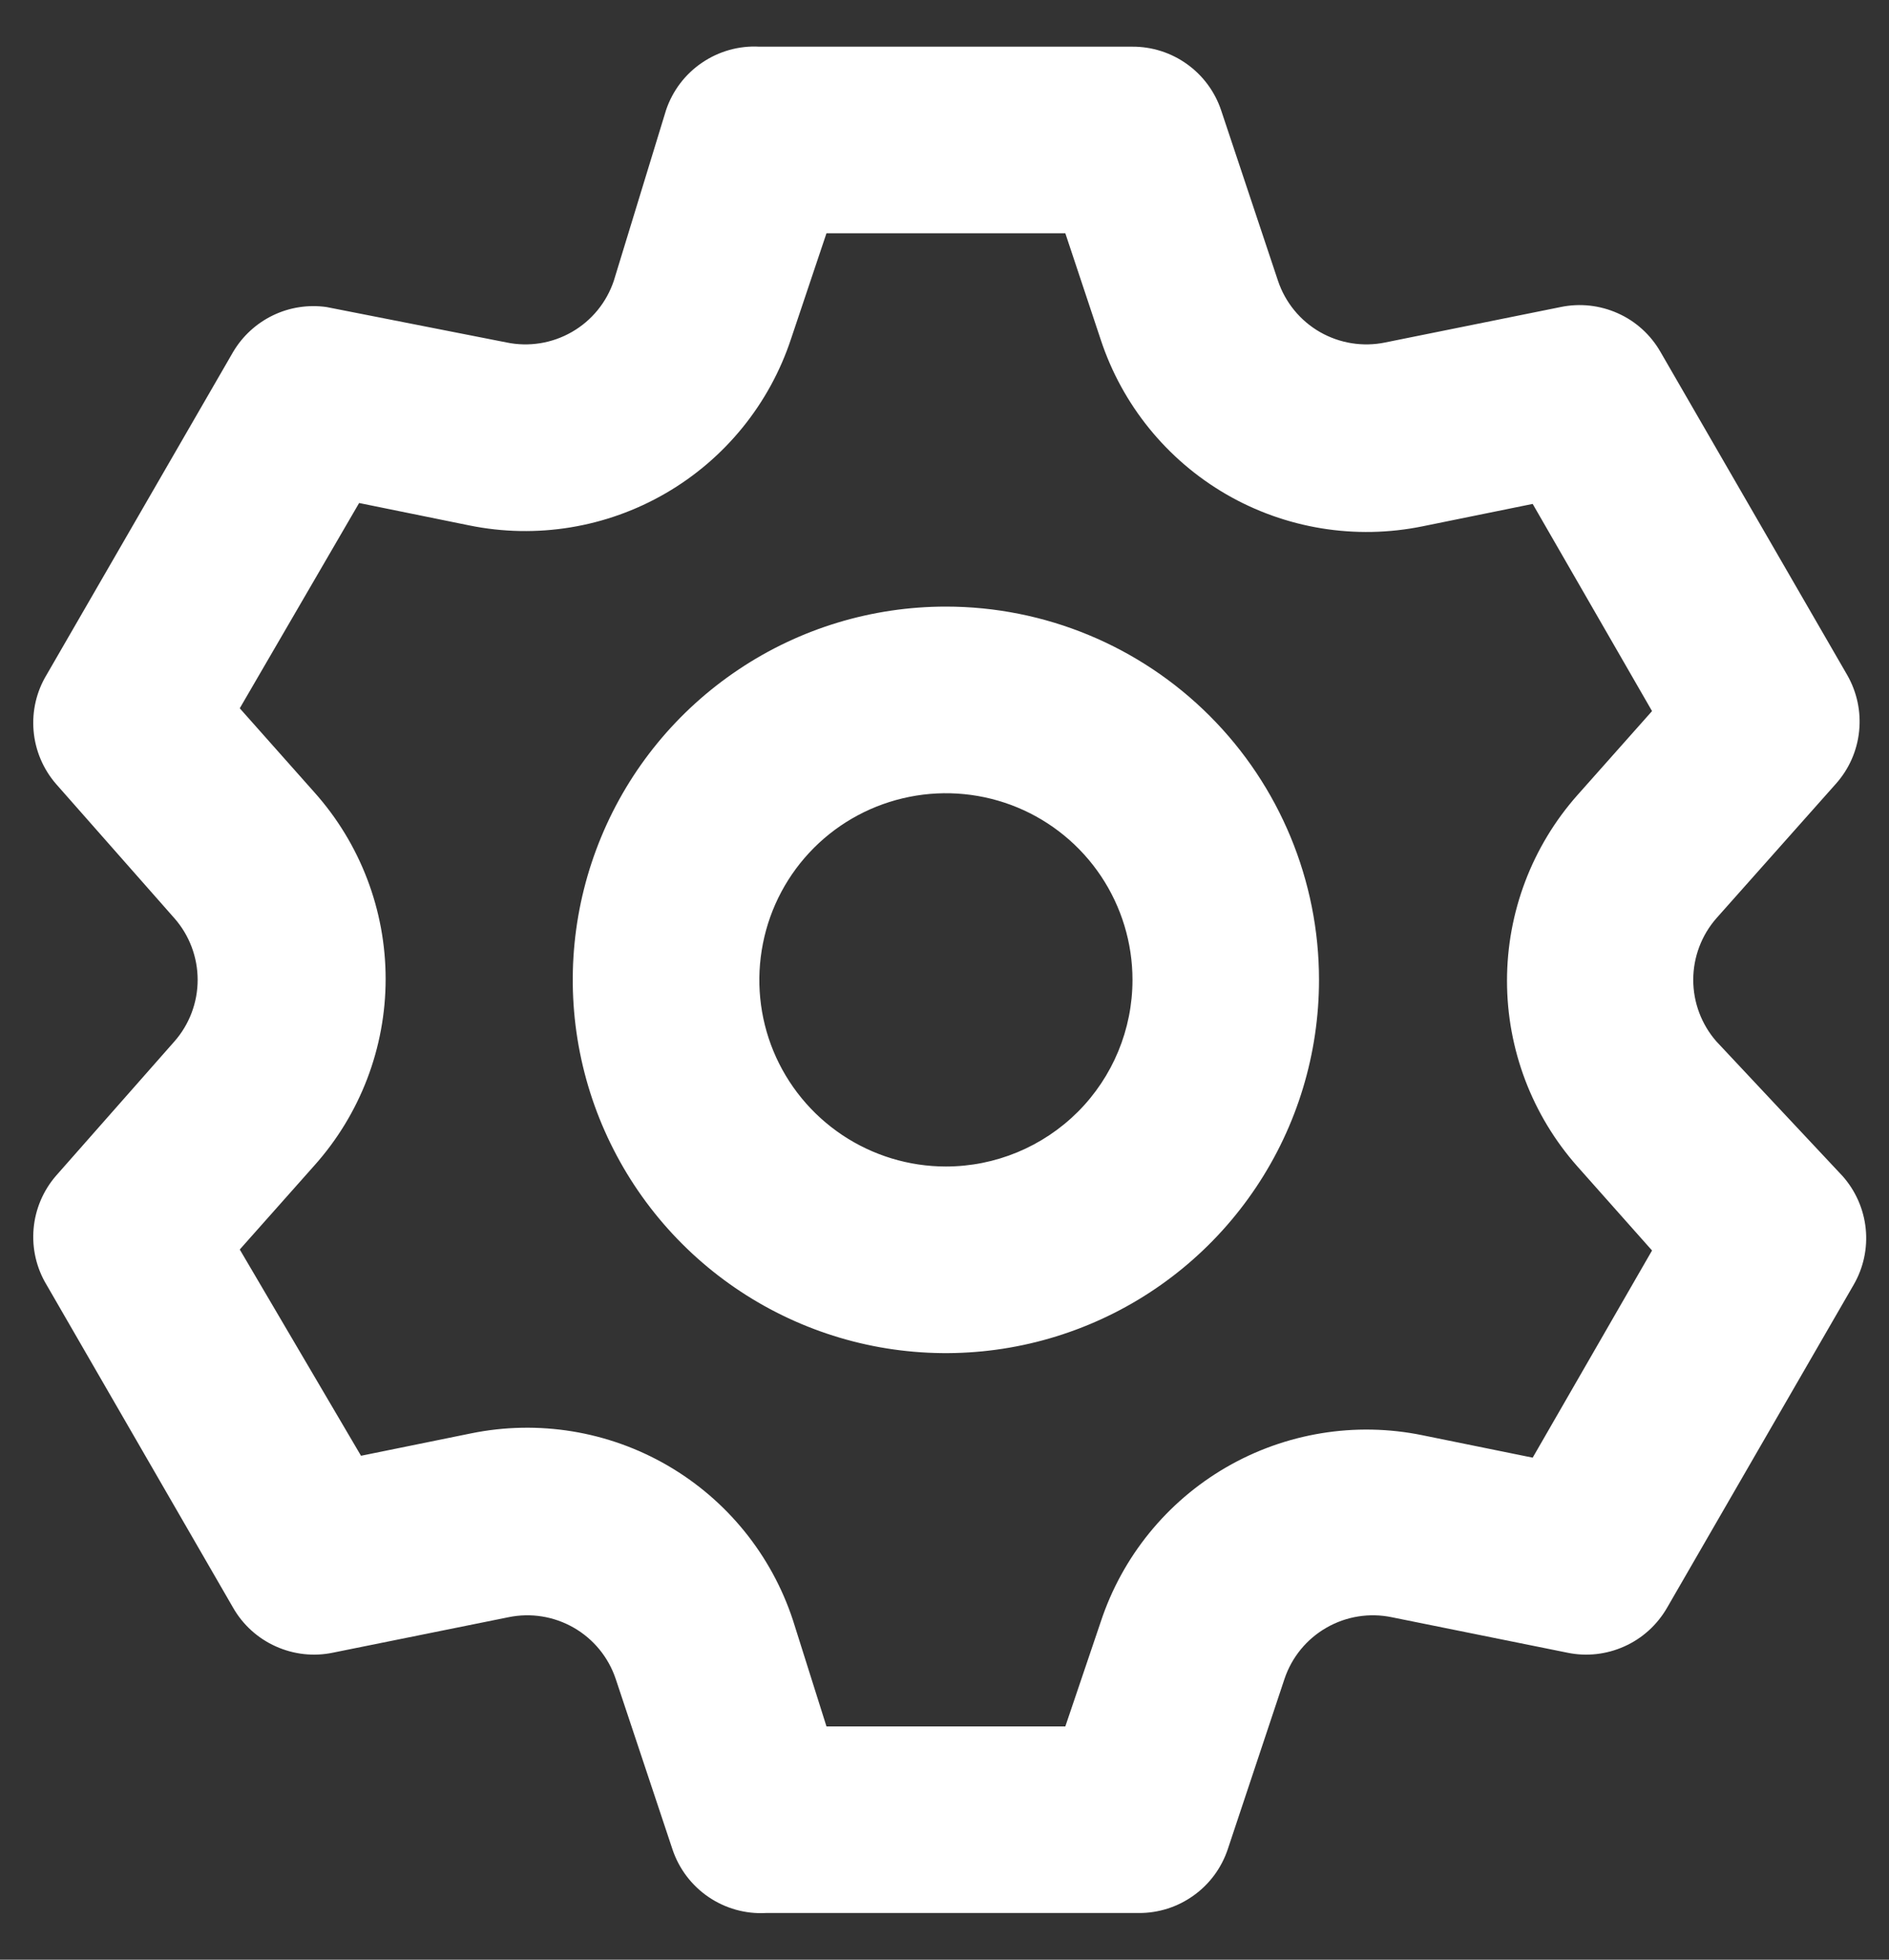 <svg width="27" height="28" viewBox="0 0 27 28" fill="none" xmlns="http://www.w3.org/2000/svg">
<rect x="0" y="0" width="27" height="28" fill="#333333" stroke="none"/>
<path d="M24.533 14.88C24.32 14.637 24.202 14.324 24.202 14C24.202 13.676 24.32 13.363 24.533 13.12L26.24 11.2C26.428 10.99 26.545 10.726 26.573 10.446C26.602 10.166 26.541 9.884 26.4 9.64L23.733 5.027C23.593 4.783 23.38 4.59 23.124 4.476C22.867 4.361 22.581 4.33 22.307 4.387L19.8 4.893C19.481 4.959 19.149 4.906 18.866 4.744C18.584 4.582 18.371 4.322 18.267 4.013L17.453 1.573C17.364 1.309 17.193 1.078 16.966 0.916C16.739 0.753 16.466 0.666 16.187 0.667H10.853C10.562 0.651 10.275 0.732 10.034 0.896C9.793 1.059 9.613 1.297 9.52 1.573L8.773 4.013C8.669 4.322 8.456 4.582 8.173 4.744C7.891 4.906 7.559 4.959 7.24 4.893L4.667 4.387C4.406 4.35 4.14 4.391 3.903 4.505C3.666 4.619 3.468 4.8 3.333 5.027L0.667 9.64C0.521 9.881 0.456 10.161 0.48 10.442C0.504 10.722 0.616 10.987 0.8 11.2L2.493 13.12C2.707 13.363 2.825 13.676 2.825 14C2.825 14.324 2.707 14.637 2.493 14.88L0.8 16.8C0.616 17.013 0.504 17.278 0.48 17.558C0.456 17.839 0.521 18.119 0.667 18.36L3.333 22.973C3.473 23.217 3.687 23.41 3.943 23.524C4.199 23.639 4.485 23.671 4.76 23.613L7.267 23.107C7.586 23.041 7.918 23.094 8.2 23.256C8.483 23.418 8.696 23.678 8.8 23.987L9.613 26.427C9.706 26.703 9.887 26.941 10.127 27.104C10.368 27.268 10.656 27.349 10.947 27.333H16.28C16.559 27.334 16.832 27.247 17.059 27.084C17.287 26.922 17.457 26.692 17.547 26.427L18.36 23.987C18.464 23.678 18.677 23.418 18.96 23.256C19.242 23.094 19.574 23.041 19.893 23.107L22.4 23.613C22.675 23.671 22.961 23.639 23.217 23.524C23.473 23.41 23.686 23.217 23.827 22.973L26.493 18.36C26.635 18.116 26.696 17.834 26.667 17.554C26.638 17.274 26.521 17.01 26.333 16.8L24.533 14.88ZM22.547 16.667L23.613 17.867L21.907 20.827L20.333 20.507C19.373 20.31 18.374 20.474 17.526 20.965C16.678 21.457 16.04 22.242 15.733 23.173L15.227 24.667H11.813L11.333 23.147C11.026 22.216 10.389 21.43 9.54 20.938C8.693 20.447 7.694 20.284 6.733 20.48L5.16 20.8L3.427 17.853L4.493 16.653C5.149 15.92 5.512 14.971 5.512 13.987C5.512 13.003 5.149 12.053 4.493 11.32L3.427 10.12L5.133 7.187L6.707 7.507C7.667 7.703 8.666 7.54 9.514 7.048C10.362 6.557 11 5.771 11.307 4.84L11.813 3.333H15.227L15.733 4.853C16.04 5.784 16.678 6.57 17.526 7.062C18.374 7.553 19.373 7.716 20.333 7.52L21.907 7.2L23.613 10.16L22.547 11.36C21.898 12.092 21.54 13.036 21.54 14.013C21.54 14.991 21.898 15.935 22.547 16.667ZM13.52 8.667C12.465 8.667 11.434 8.979 10.557 9.566C9.68 10.152 8.996 10.985 8.593 11.959C8.189 12.934 8.083 14.006 8.289 15.04C8.495 16.075 9.003 17.025 9.749 17.771C10.495 18.517 11.445 19.025 12.479 19.231C13.514 19.437 14.586 19.331 15.561 18.927C16.535 18.524 17.368 17.84 17.954 16.963C18.541 16.086 18.853 15.055 18.853 14C18.853 12.585 18.291 11.229 17.291 10.229C16.291 9.229 14.934 8.667 13.52 8.667ZM13.52 16.667C12.992 16.667 12.477 16.51 12.038 16.217C11.6 15.924 11.258 15.508 11.056 15.021C10.854 14.533 10.802 13.997 10.905 13.48C11.007 12.963 11.261 12.487 11.634 12.114C12.007 11.741 12.482 11.488 13 11.385C13.517 11.282 14.053 11.335 14.54 11.536C15.028 11.738 15.444 12.08 15.737 12.518C16.03 12.957 16.187 13.473 16.187 14C16.187 14.707 15.906 15.386 15.406 15.886C14.905 16.386 14.227 16.667 13.52 16.667Z" fill="white"/>
</svg>
